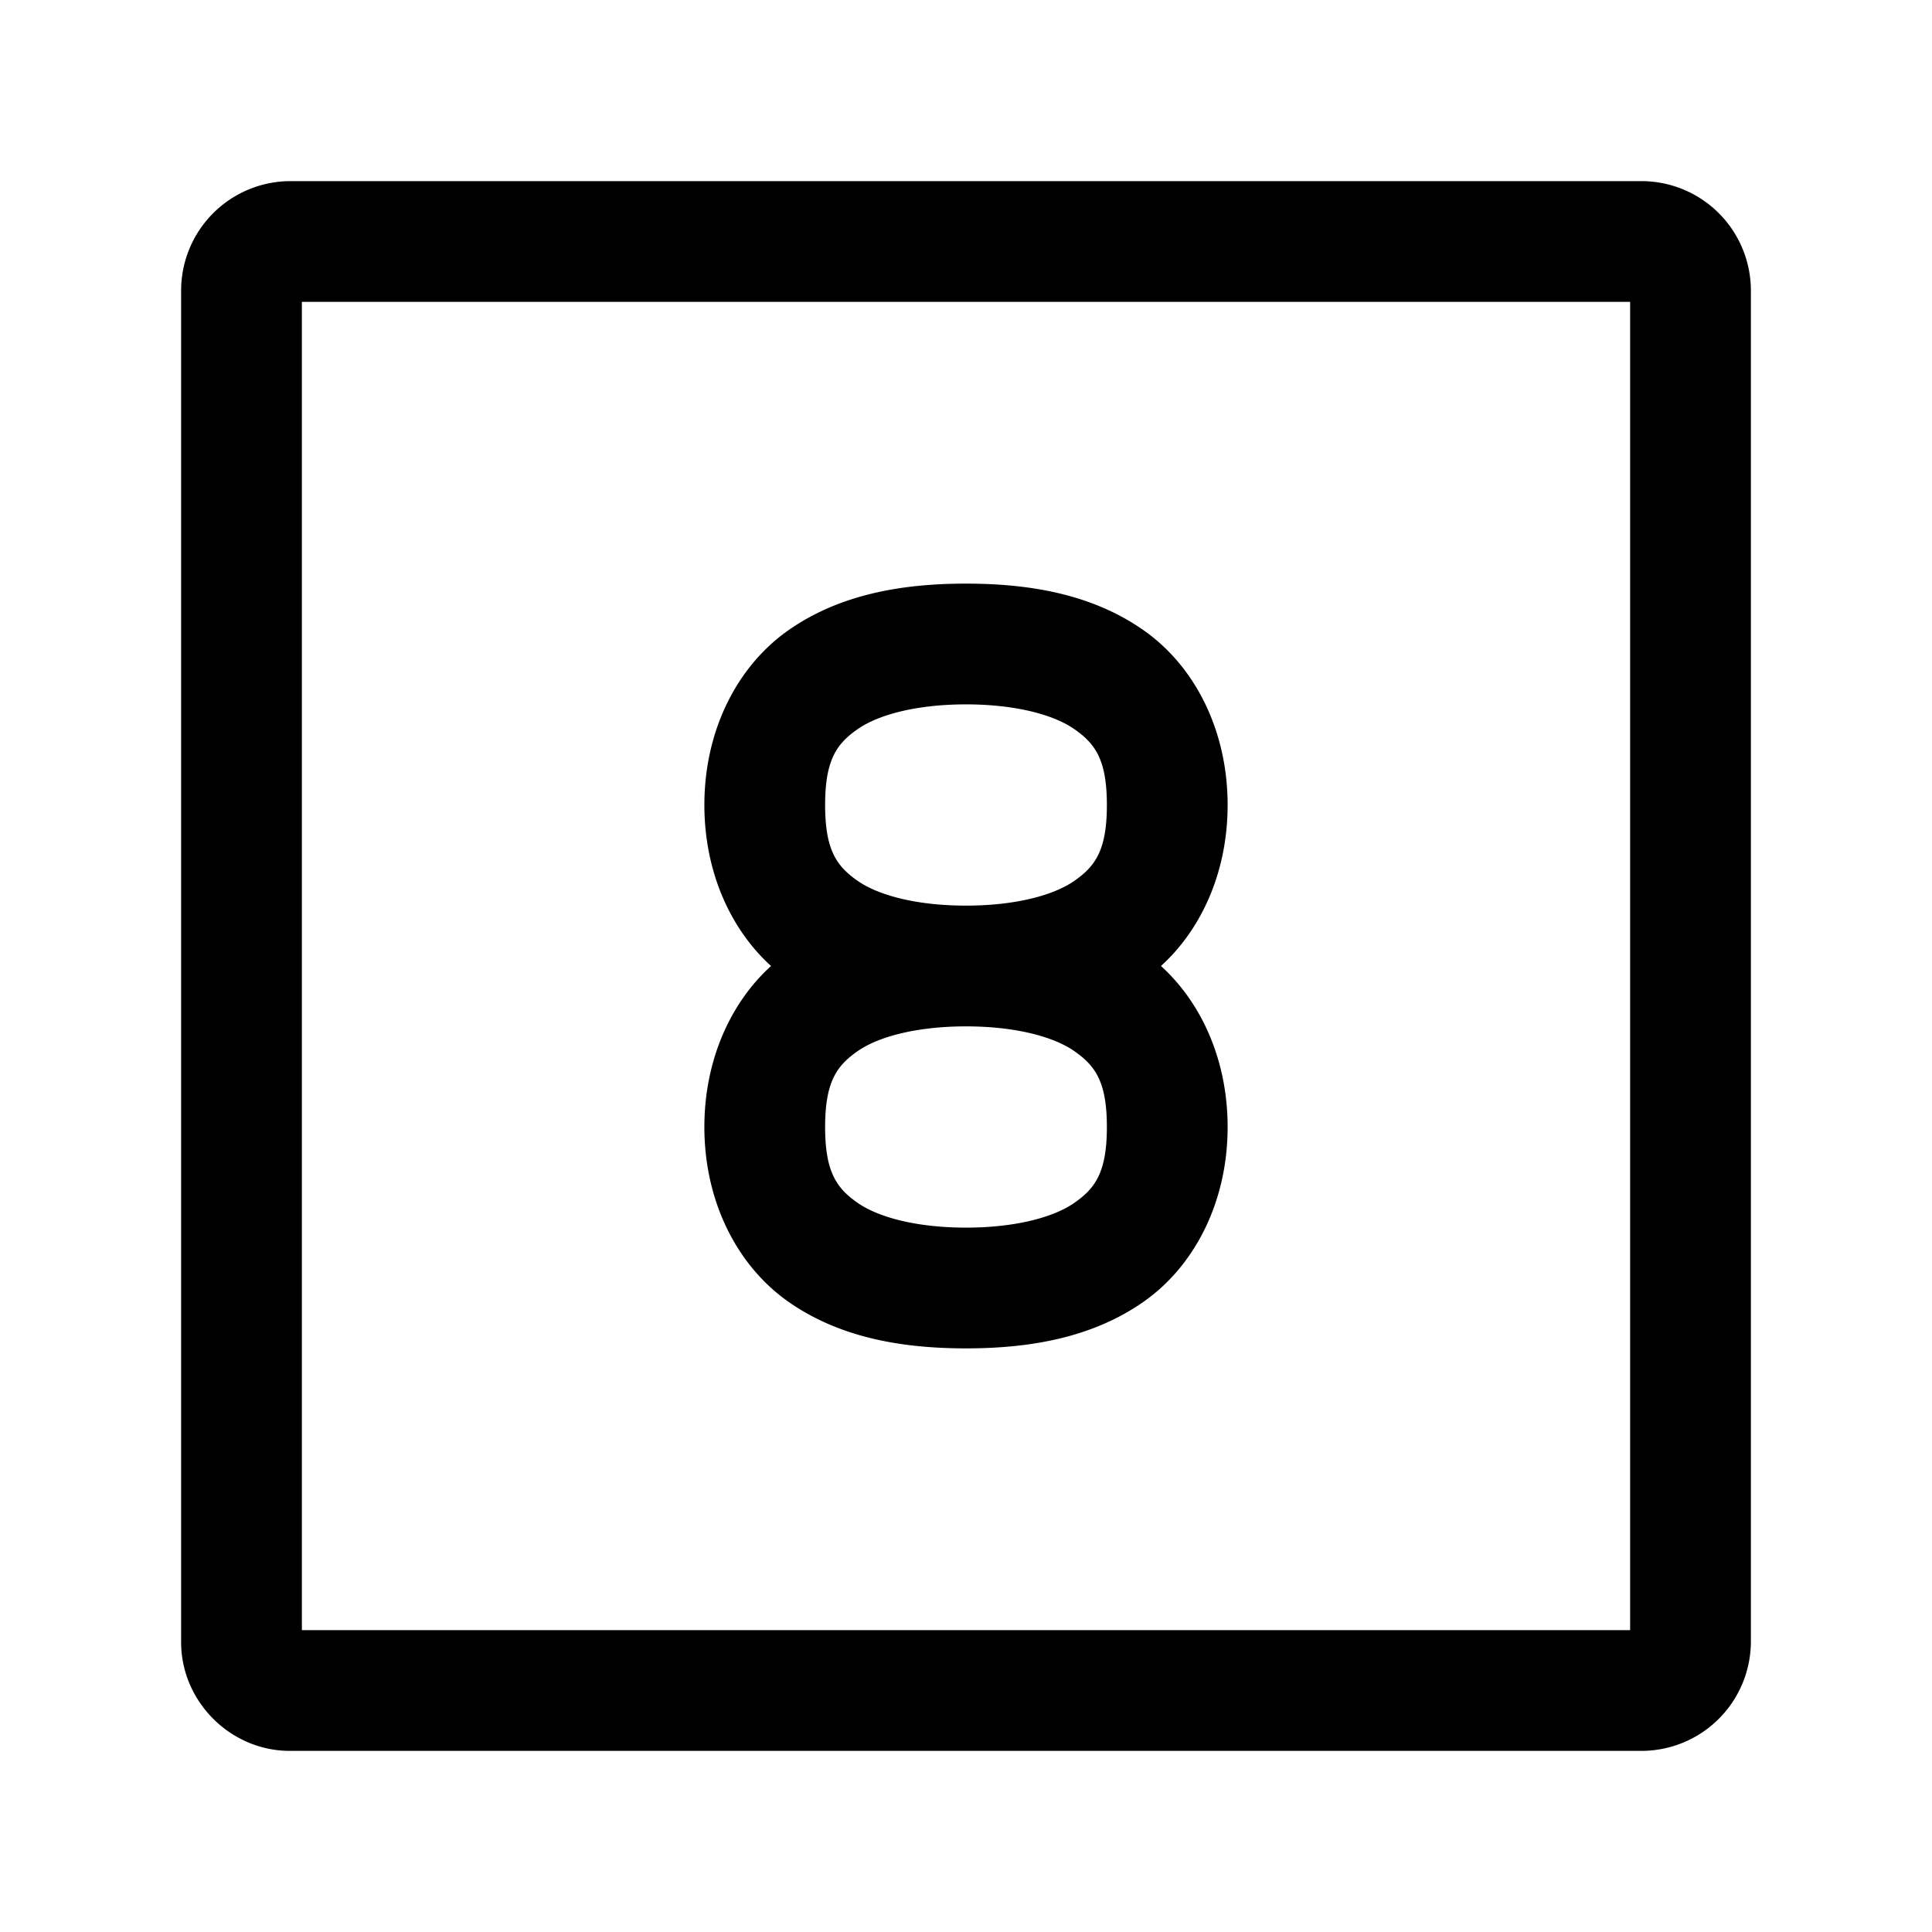 <svg xmlns="http://www.w3.org/2000/svg" width="24" height="24" viewBox="0 0 24 24"><path d="M3.6 2.25A1.36 1.36 0 0 0 2.25 3.6v16.8c0 .737.613 1.35 1.35 1.35h16.8a1.36 1.36 0 0 0 1.35-1.35V3.6a1.36 1.36 0 0 0-1.35-1.35zm.15 1.5h16.5v16.5H3.75zM12 7.25c-.78 0-1.552.127-2.193.57C9.165 8.263 8.75 9.063 8.75 10c0 .82.318 1.537.828 2-.51.463-.828 1.18-.828 2 0 .937.415 1.737 1.057 2.18.64.443 1.412.57 2.193.57.78 0 1.552-.127 2.193-.57.642-.443 1.057-1.243 1.057-2.18 0-.82-.318-1.537-.828-2 .51-.463.828-1.18.828-2 0-.937-.415-1.737-1.057-2.18-.64-.443-1.412-.57-2.193-.57zm0 1.5c.6 0 1.078.123 1.342.305.263.182.408.382.408.945s-.145.763-.408.945c-.264.182-.742.305-1.342.305s-1.078-.123-1.342-.305c-.263-.182-.408-.382-.408-.945s.145-.763.408-.945c.264-.182.742-.305 1.342-.305zm0 4c.6 0 1.078.123 1.342.305.263.182.408.382.408.945s-.145.763-.408.945c-.264.182-.742.305-1.342.305s-1.078-.123-1.342-.305c-.263-.182-.408-.382-.408-.945s.145-.763.408-.945c.264-.182.742-.305 1.342-.305z"/></svg>